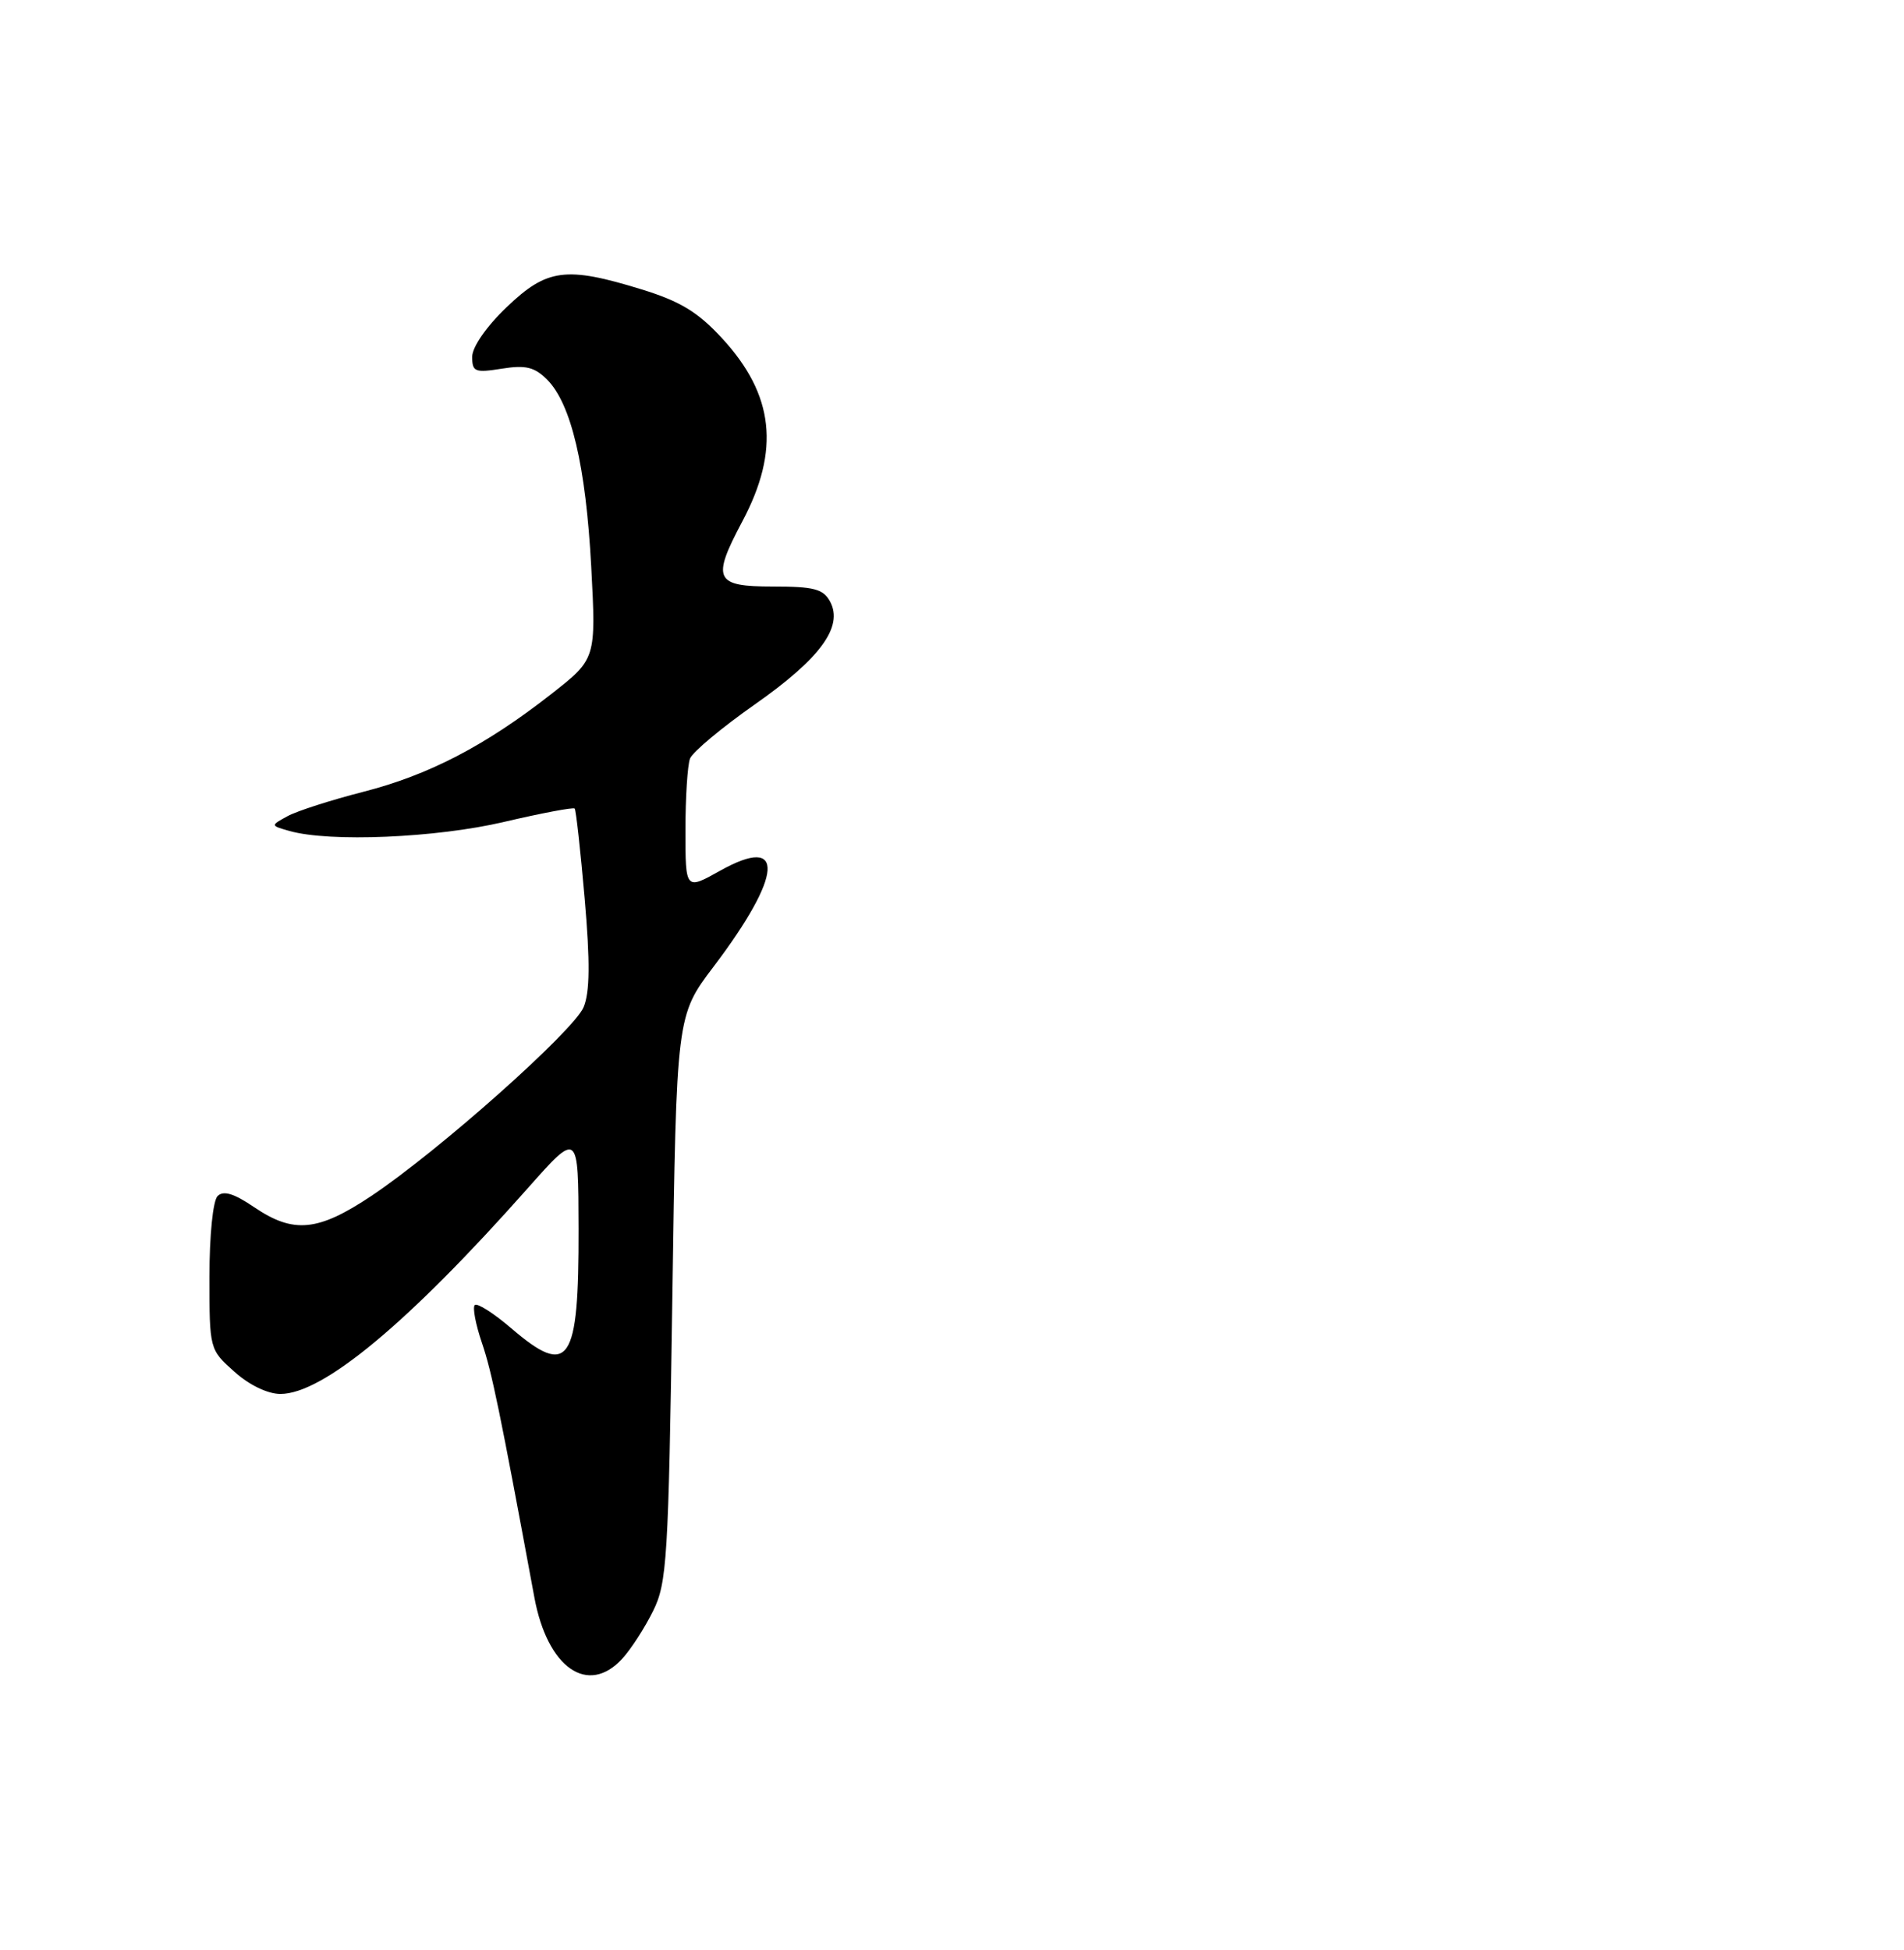 <?xml version="1.0" encoding="UTF-8" standalone="no"?>
<!DOCTYPE svg PUBLIC "-//W3C//DTD SVG 1.1//EN" "http://www.w3.org/Graphics/SVG/1.1/DTD/svg11.dtd" >
<svg xmlns="http://www.w3.org/2000/svg" xmlns:xlink="http://www.w3.org/1999/xlink" version="1.1" viewBox="0 0 250 256">
 <g >
 <path fill="currentColor"
d=" M 81.71 217.75 C 82.85 216.51 84.66 213.70 85.75 211.50 C 87.58 207.80 87.77 204.70 88.28 170.42 C 88.82 133.34 88.82 133.34 93.69 126.91 C 102.81 114.87 103.18 109.49 94.57 114.30 C 90.00 116.86 90.00 116.86 90.00 109.01 C 90.00 104.70 90.27 100.46 90.60 99.59 C 90.93 98.73 94.75 95.54 99.08 92.50 C 107.69 86.47 110.76 82.29 109.00 78.99 C 108.10 77.32 106.90 77.00 101.46 77.00 C 93.85 77.00 93.42 76.07 97.47 68.45 C 102.45 59.09 101.65 51.83 94.81 44.41 C 91.64 40.97 89.32 39.56 84.27 38.00 C 74.31 34.93 71.82 35.25 66.52 40.33 C 63.86 42.87 62.00 45.56 62.00 46.84 C 62.00 48.82 62.37 48.96 65.89 48.40 C 69.01 47.90 70.18 48.18 71.83 49.83 C 75.00 53.00 76.92 61.15 77.63 74.41 C 78.27 86.50 78.27 86.50 72.39 91.11 C 63.73 97.89 56.31 101.75 47.70 103.95 C 43.49 105.03 39.02 106.46 37.77 107.14 C 35.50 108.38 35.50 108.38 38.00 109.09 C 43.27 110.59 57.26 110.00 66.19 107.90 C 71.11 106.75 75.28 105.96 75.46 106.15 C 75.63 106.34 76.22 111.67 76.77 118.00 C 77.49 126.32 77.45 130.25 76.63 132.22 C 75.33 135.33 57.62 151.09 48.75 157.01 C 41.75 161.68 38.54 161.99 33.37 158.48 C 30.72 156.68 29.34 156.26 28.57 157.02 C 27.96 157.64 27.50 162.17 27.50 167.63 C 27.50 177.13 27.51 177.17 30.77 180.08 C 32.72 181.83 35.15 183.00 36.82 183.00 C 42.41 183.00 53.60 173.70 69.29 156.00 C 75.94 148.50 75.94 148.50 75.97 161.32 C 76.01 179.00 74.73 180.89 67.13 174.38 C 64.81 172.39 62.65 171.02 62.34 171.33 C 62.03 171.64 62.45 173.87 63.28 176.30 C 64.59 180.16 65.62 185.15 70.16 209.69 C 71.87 218.97 77.20 222.68 81.71 217.75 Z "/>
</g>
</svg>